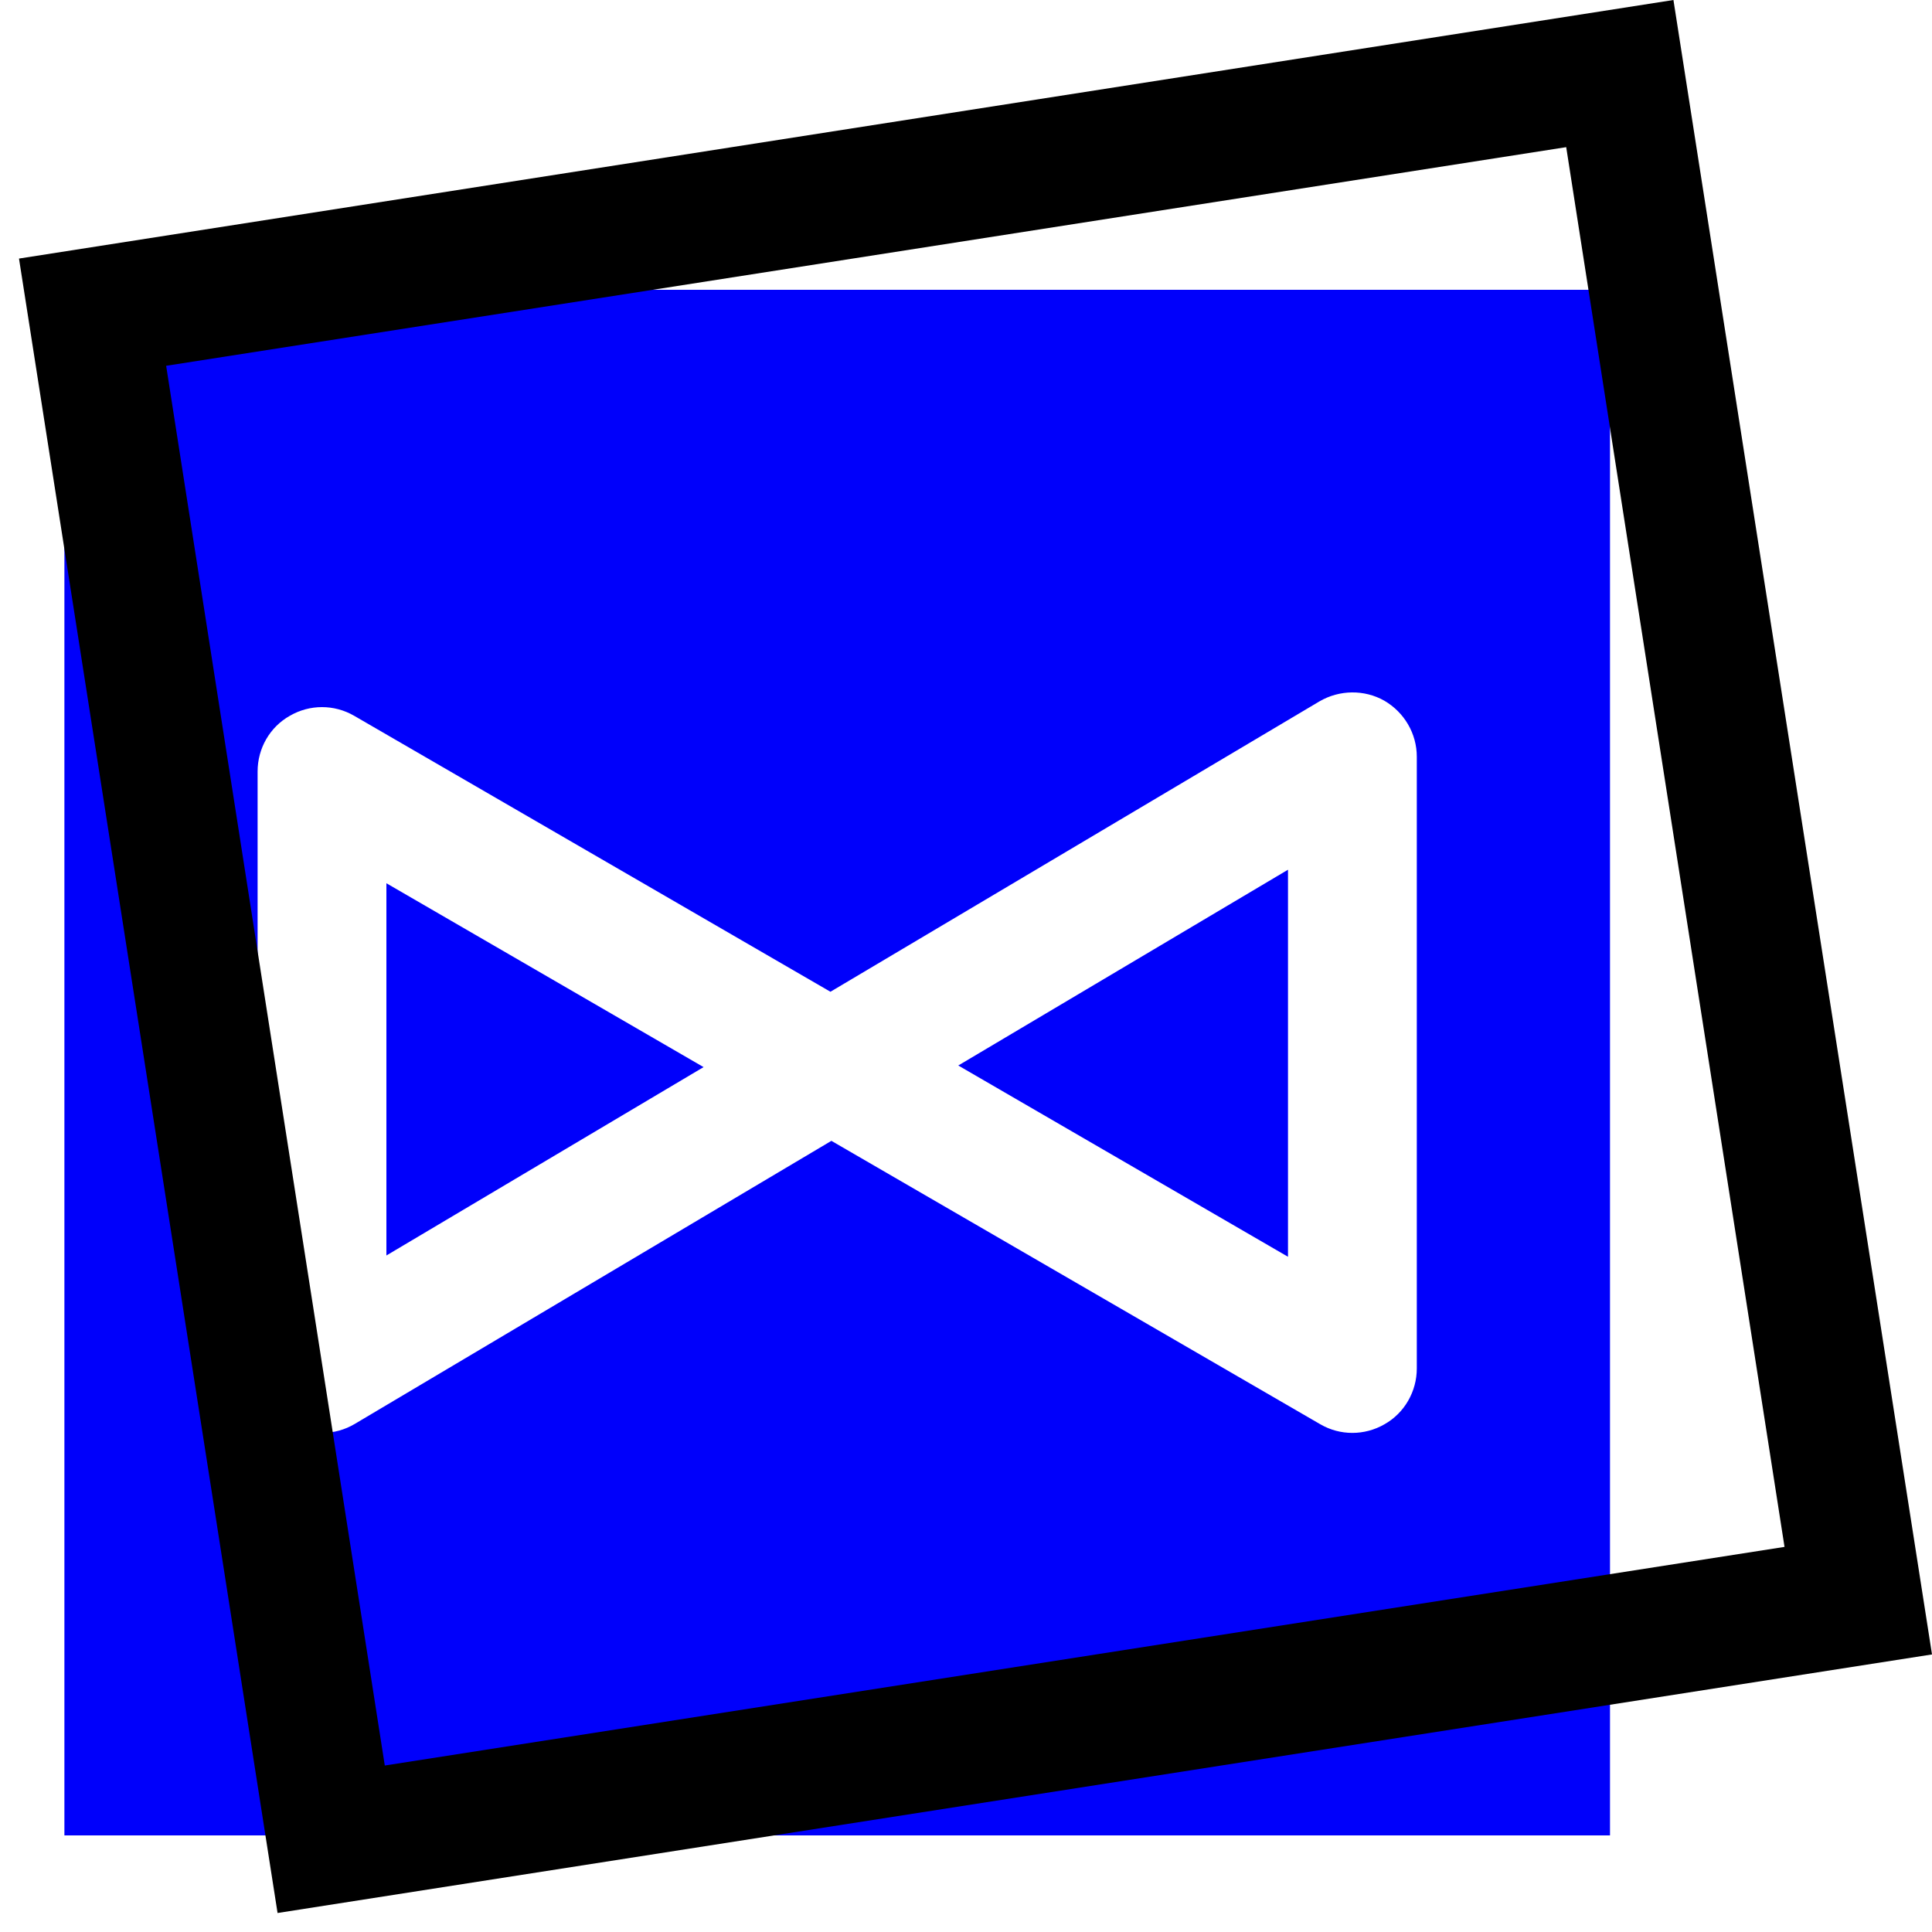 <?xml version="1.0" encoding="utf-8"?>
<!-- Generator: Adobe Illustrator 23.0.0, SVG Export Plug-In . SVG Version: 6.00 Build 0)  -->
<svg version="1.1" id="Слой_1" xmlns="http://www.w3.org/2000/svg" xmlns:xlink="http://www.w3.org/1999/xlink" x="0px" y="0px"
	 viewBox="0 0 60 60" style="enable-background:new 0 0 60 60;" xml:space="preserve">
<style type="text/css">
	.st0{clip-path:url(#SVGID_2_);}
	.st1{fill:#0000FB;}
</style>
<g>
	<defs>
		<rect id="SVGID_1_" width="60" height="60"/>
	</defs>
	<clipPath id="SVGID_2_">
		<use xlink:href="#SVGID_1_"  style="overflow:visible;"/>
	</clipPath>
	<g class="st0">
		<polygon class="st1" points="12,27.43 21.85,33.14 12,38.99 		"/>
		<polygon class="st1" points="29.76,33.09 40,27.01 40,39.03 		"/>
		<path class="st1" d="M2,9v48h48V9H2z M44,42.5c0,0.71-0.38,1.38-1,1.73c-0.31,0.18-0.66,0.27-1,0.27c-0.35,0-0.69-0.09-1-0.27
			l-15.18-8.8l-14.8,8.79c-0.62,0.37-1.38,0.37-2.01,0.02C8.39,43.88,8,43.22,8,42.5V23.96c0-0.72,0.38-1.38,1-1.73
			c0.62-0.36,1.38-0.36,2,0l14.79,8.57l15.19-9.02c0.62-0.36,1.39-0.37,2.01-0.02C43.61,22.12,44,22.78,44,23.5V42.5z"/>
	</g>
	<path class="st0" d="M8.62,59.41L0.59,8.03L51.97,0L60,51.38L8.62,59.41z M5.16,11.36l6.79,43.47l43.47-6.79L48.64,4.57L5.16,11.36
		z"/>
</g>
</svg>
